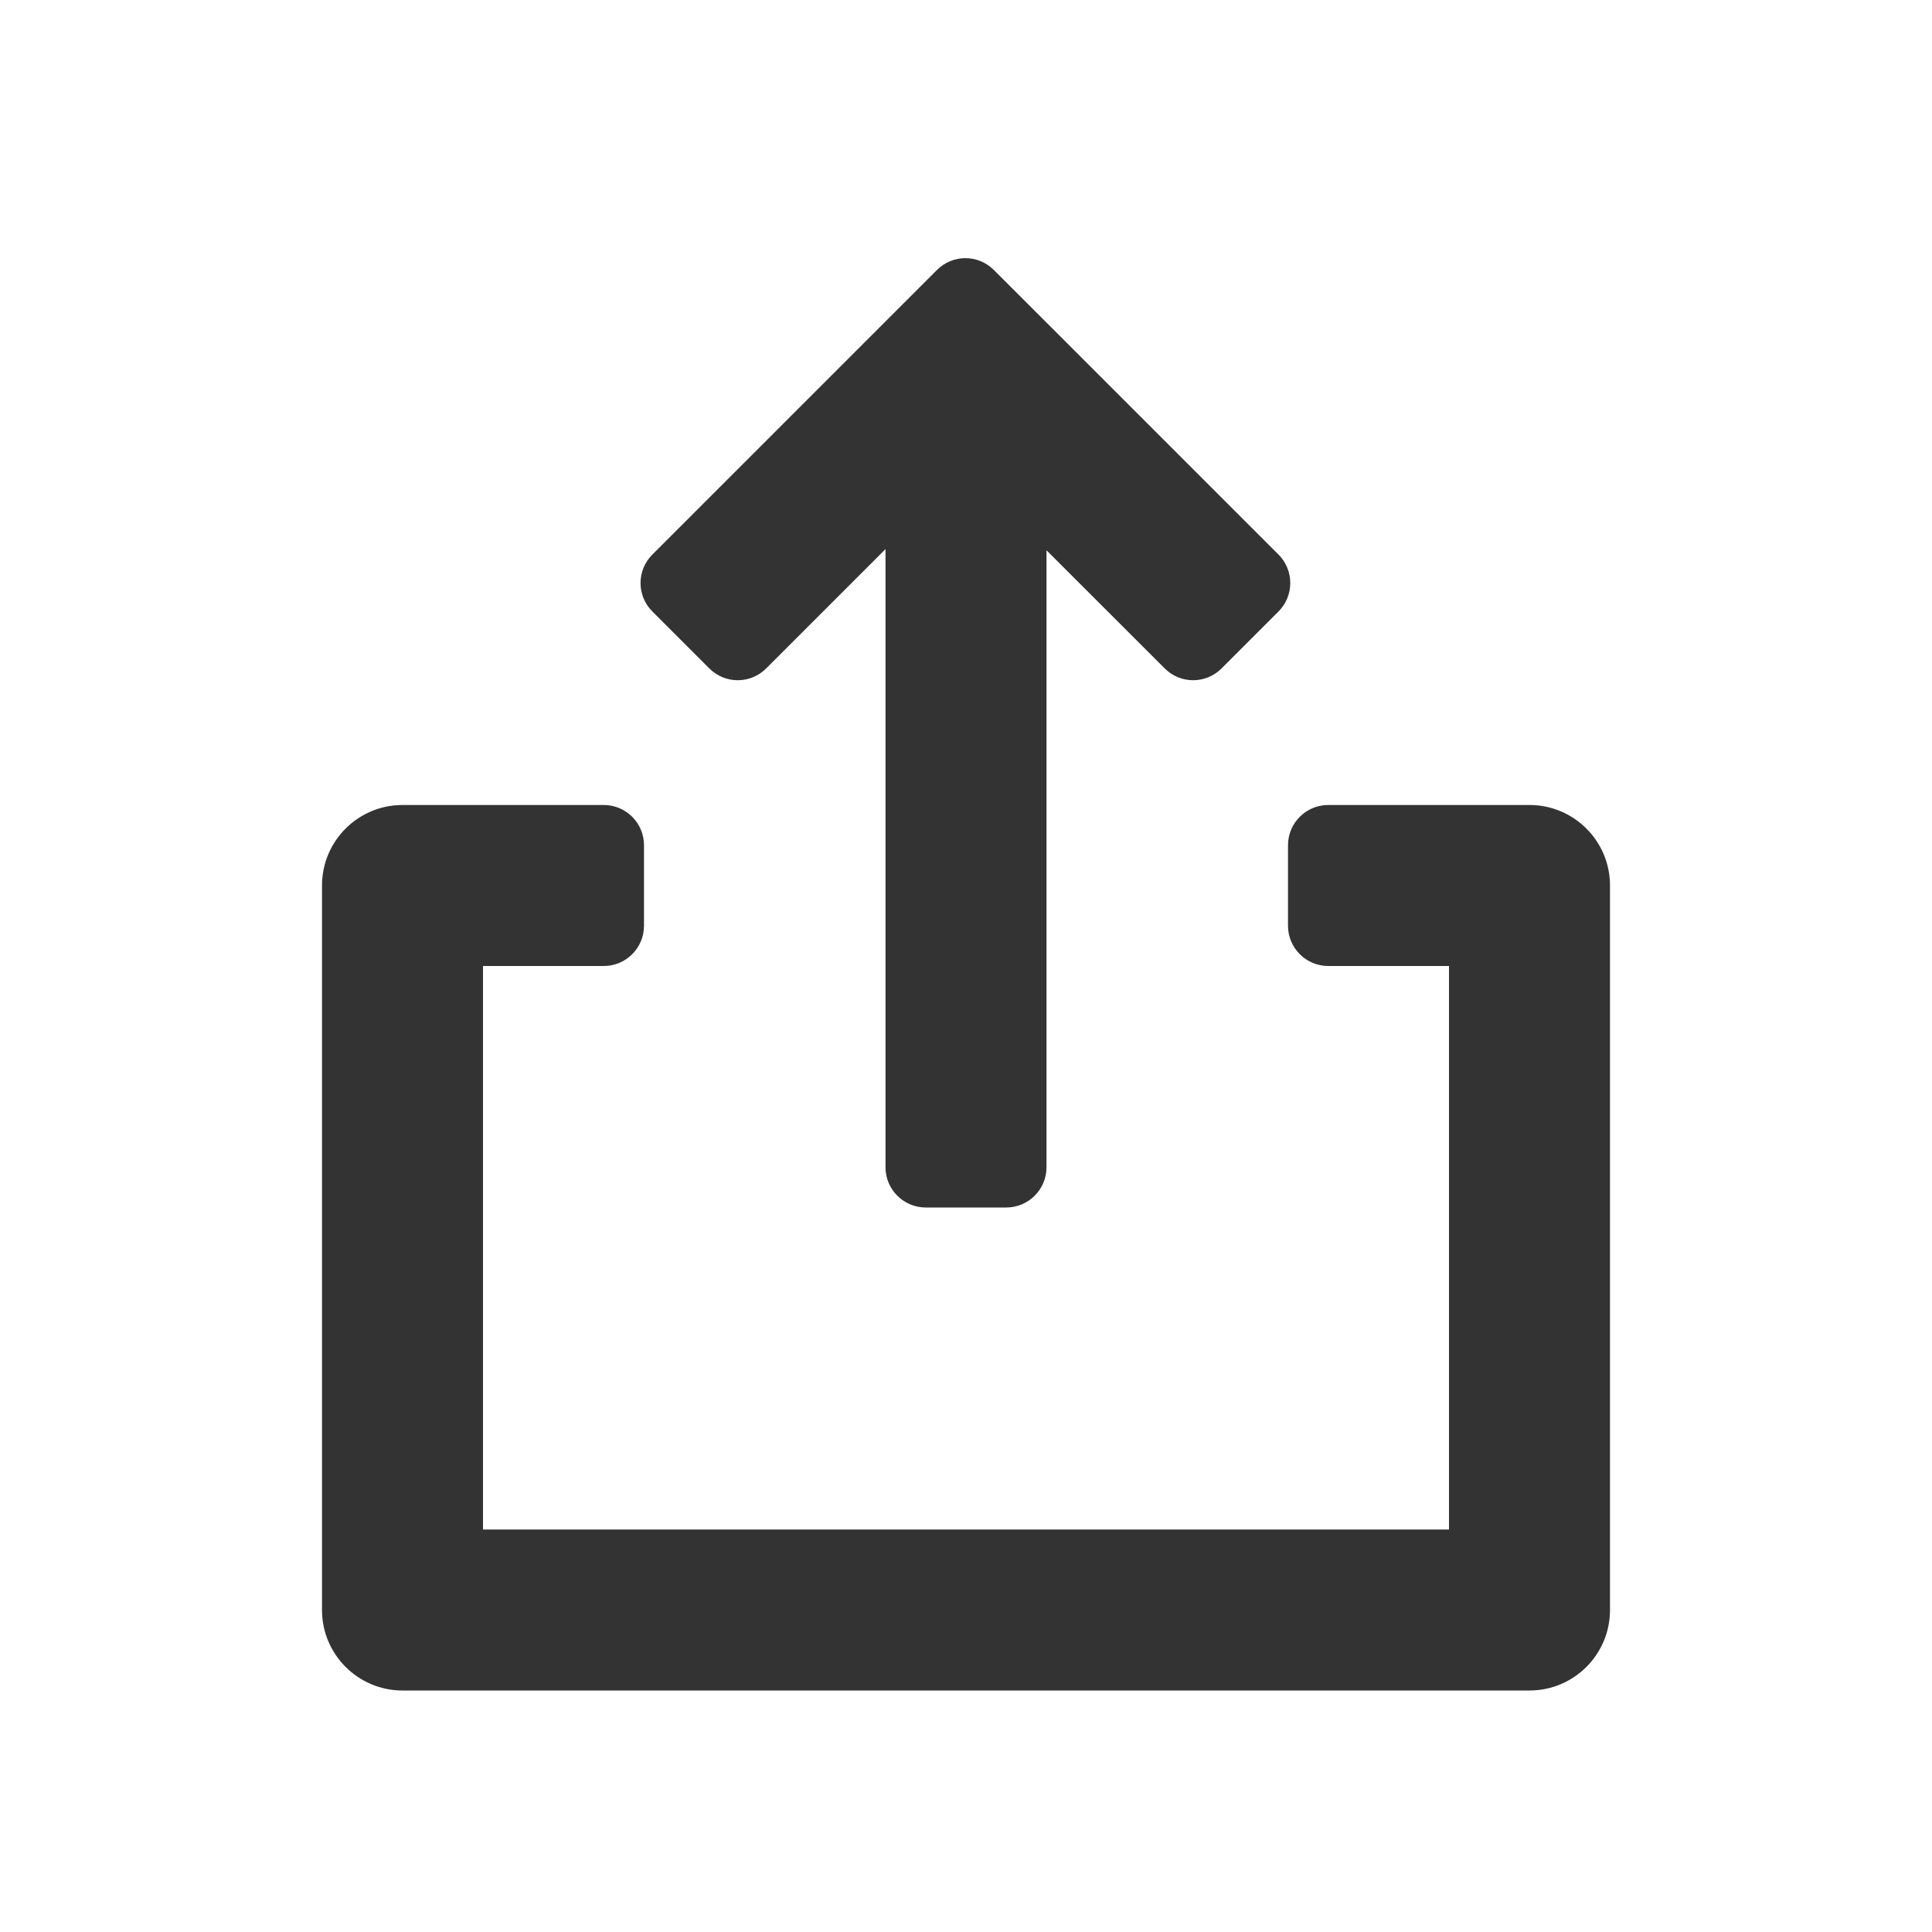<?xml version="1.0" encoding="UTF-8"?>
<svg width="24px" height="24px" viewBox="0 0 24 24" version="1.1" xmlns="http://www.w3.org/2000/svg" xmlns:xlink="http://www.w3.org/1999/xlink" style="background: #FFFFFF;">
    <!-- Generator: Sketch 49.3 (51167) - http://www.bohemiancoding.com/sketch -->
    <title>icon/ic_share</title>
    <desc>Created with Sketch.</desc>
    <defs></defs>
    <g id="icon/ic_share" stroke="none" stroke-width="1" fill="none" fill-rule="evenodd">
        <path d="M13,6.836 L13,14.5 C13,14.776 12.776,15 12.5,15 L11.5,15 C11.224,15 11,14.776 11,14.5 L11,6.821 L9.518,8.303 C9.323,8.499 9.006,8.499 8.811,8.303 L8.104,7.596 C7.908,7.401 7.908,7.084 8.104,6.889 L11.639,3.354 C11.834,3.158 12.151,3.158 12.346,3.354 L13.407,4.414 L15.882,6.889 C16.077,7.084 16.077,7.401 15.882,7.596 L15.175,8.303 C14.979,8.499 14.663,8.499 14.468,8.303 L13,6.836 Z M18,19 L18,12 L16.5,12 C16.224,12 16,11.776 16,11.5 L16,10.5 C16,10.224 16.224,10 16.5,10 L19,10 C19.552,10 20,10.448 20,11 L20,20 C20,20.552 19.552,21 19,21 L5,21 C4.448,21 4,20.552 4,20 L4,11 C4,10.448 4.448,10 5,10 L7.5,10 C7.776,10 8,10.224 8,10.5 L8,11.5 C8,11.776 7.776,12 7.5,12 L6,12 L6,19 L18,19 Z" id="ic_share" fill="#333333" fill-rule="nonzero"></path>
    </g>
</svg>